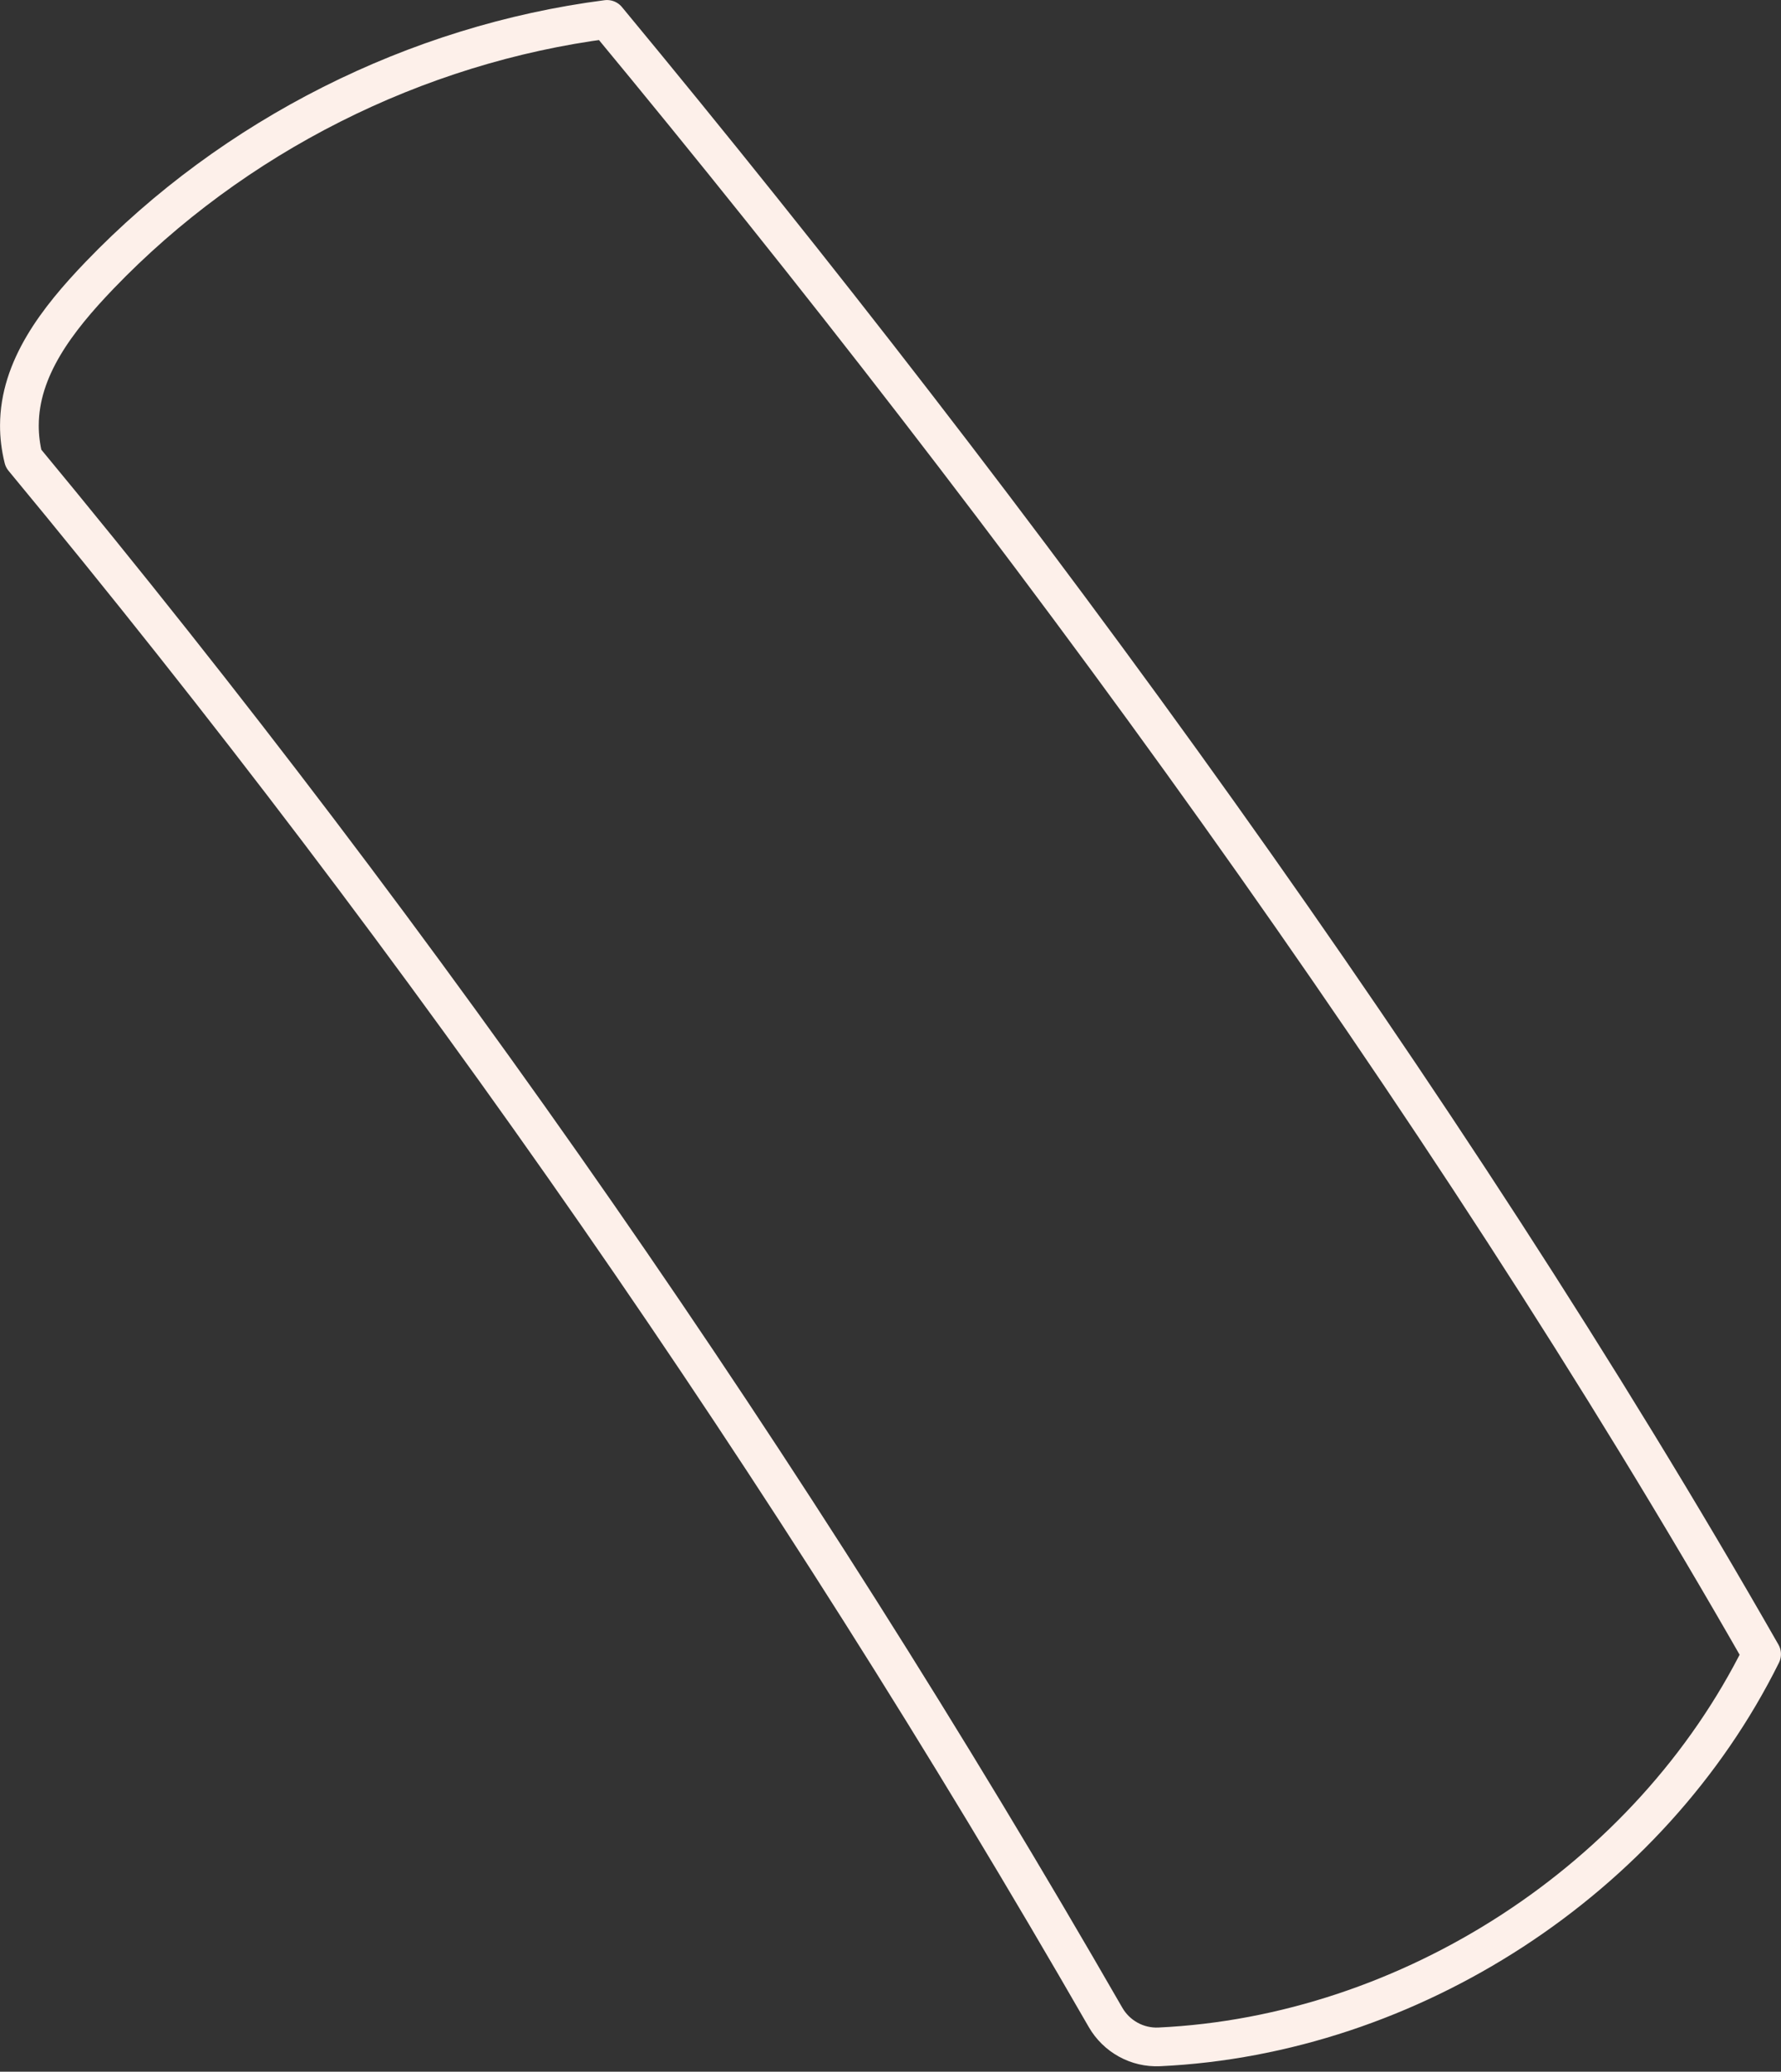<svg width="92" height="107" viewBox="0 0 92 107" fill="none" xmlns="http://www.w3.org/2000/svg">
<rect x="0" y="0" width="92" height="107" fill="#333333" stroke="none"/>
<path d="M1.002 21.969C1.009 19.034 2.929 16.524 5.144 14.218C12.053 7.024 21.465 2.279 31.357 1.002C52.604 26.663 74.472 56.506 90.998 85.434C85.226 97.066 72.846 105.108 59.884 105.717C58.746 105.77 57.675 105.178 57.107 104.191C40.794 75.839 22.073 48.873 1.212 23.678C1.067 23.091 1 22.522 1.002 21.969Z" stroke="#FDF0EA" stroke-width="2" stroke-miterlimit="10" stroke-linecap="round" stroke-linejoin="round"/>
</svg>
